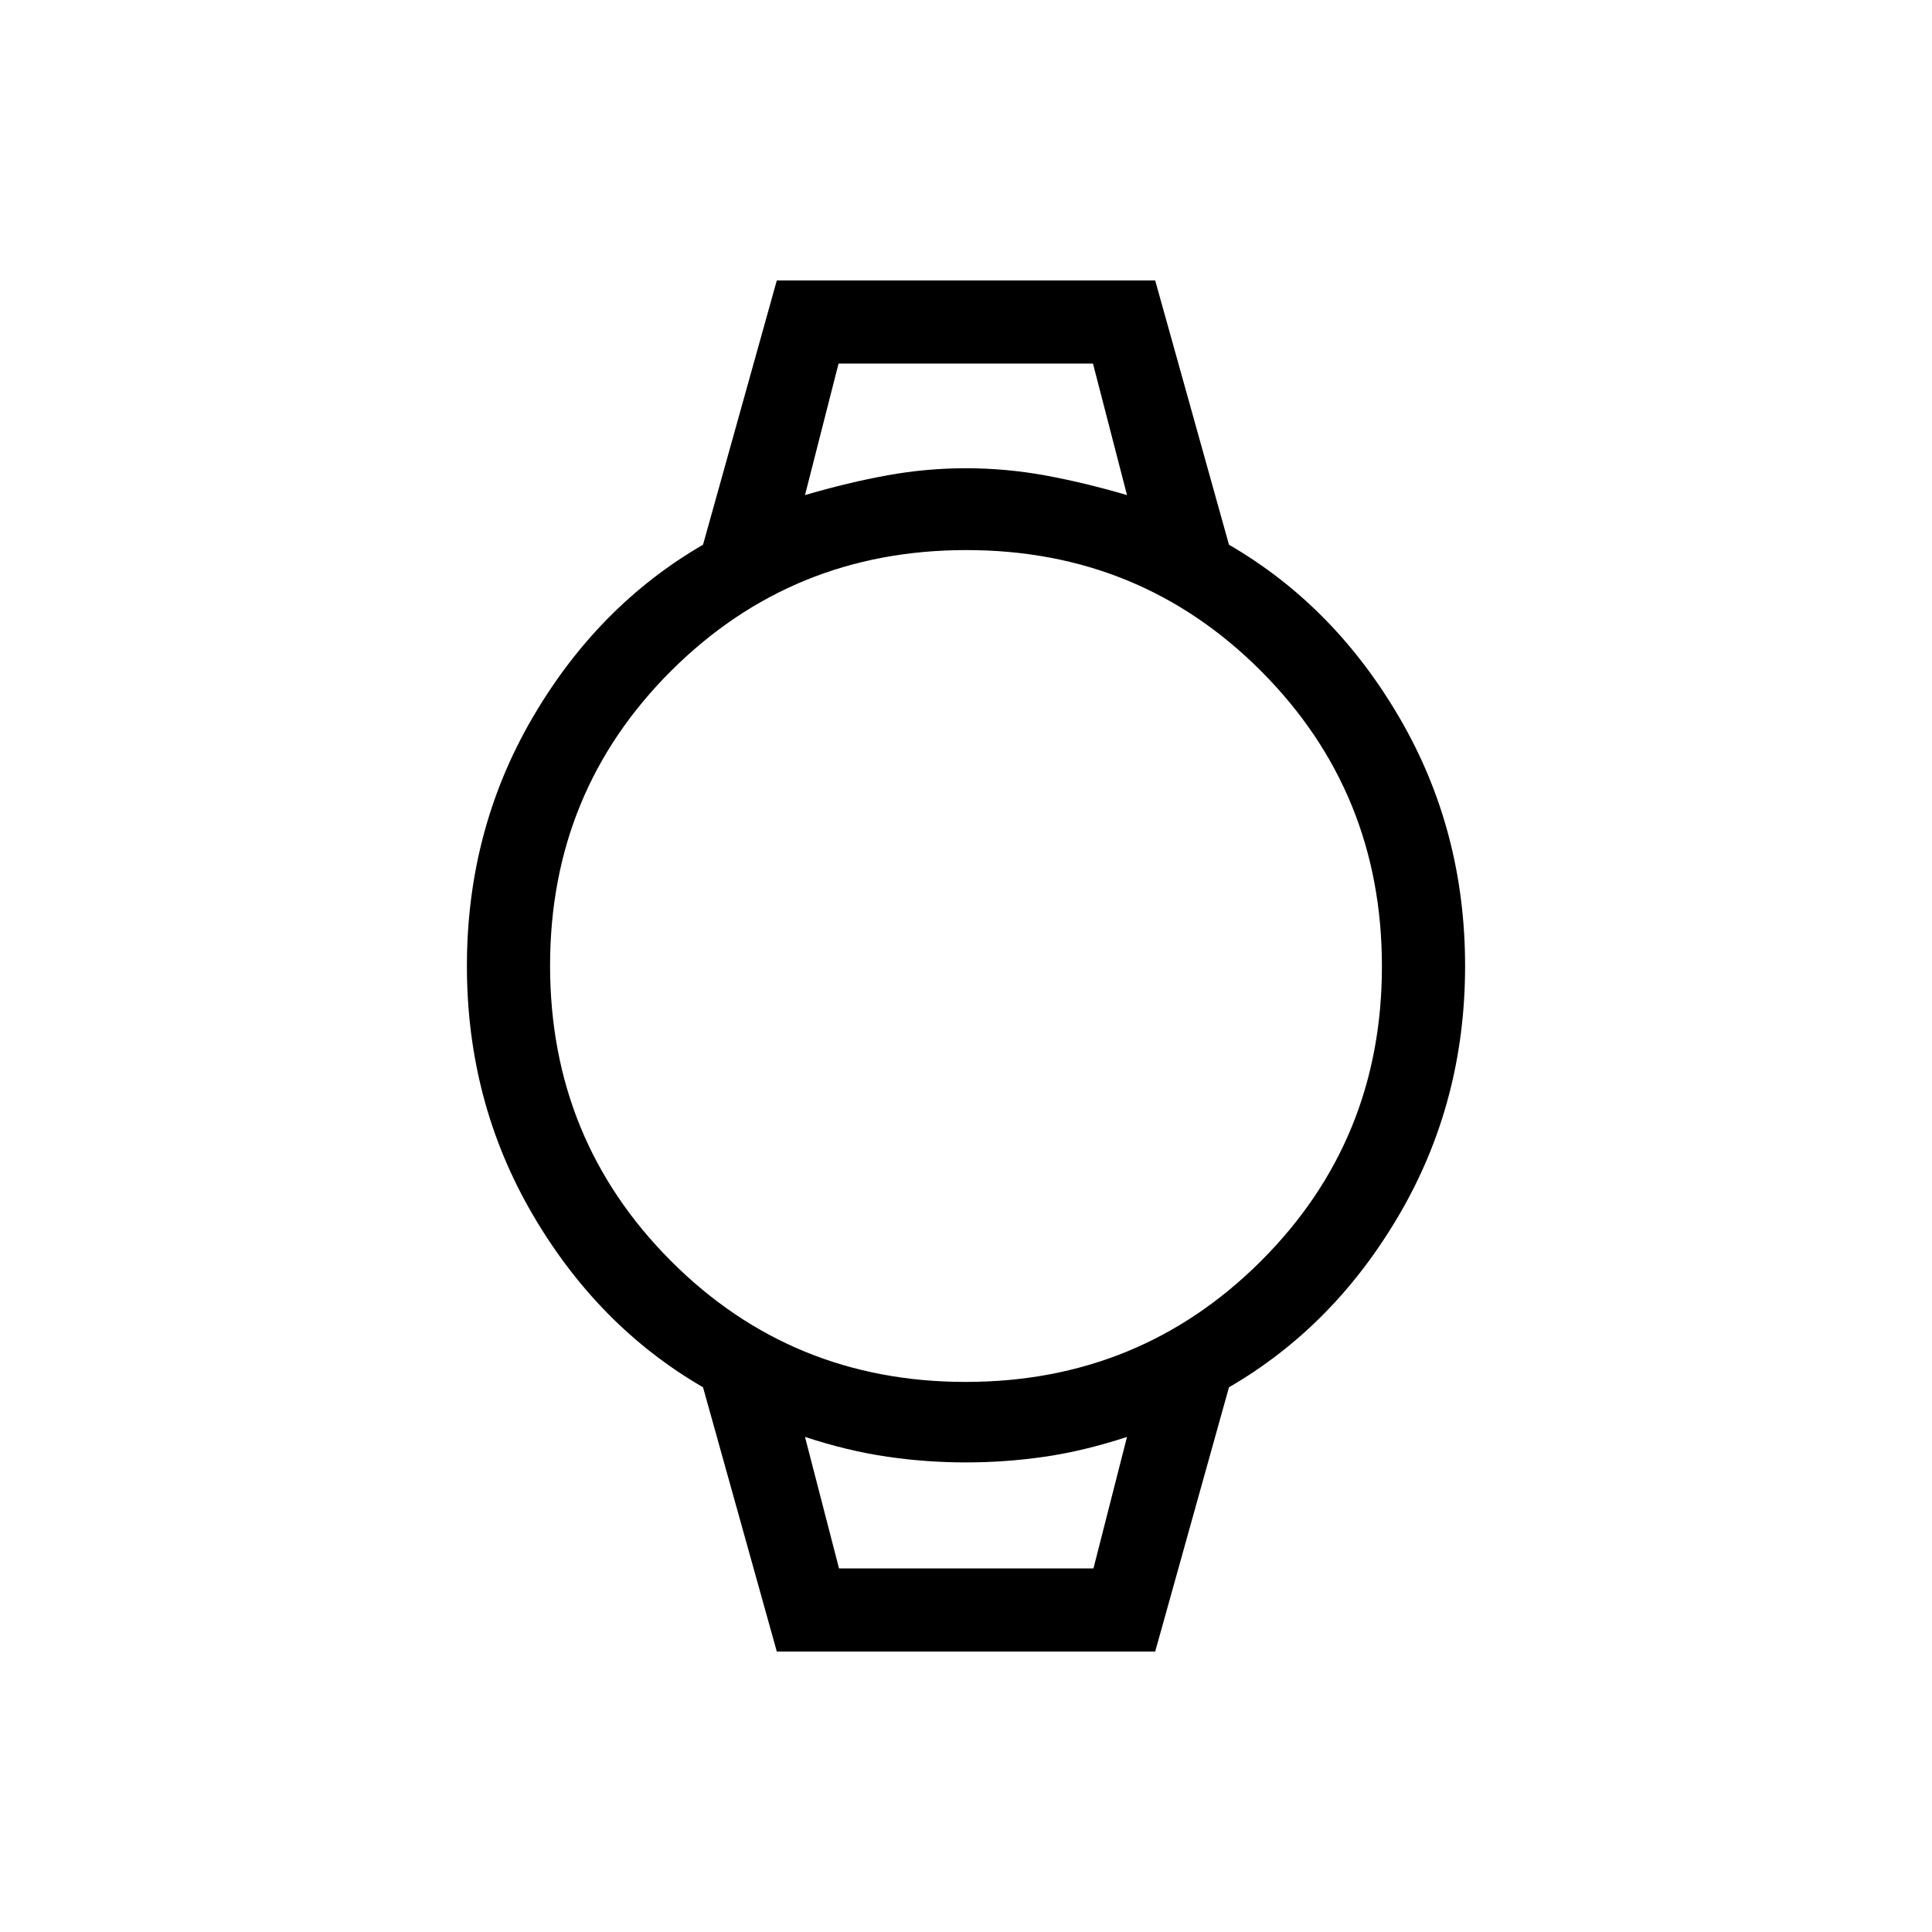 <svg xmlns="http://www.w3.org/2000/svg" height="40" viewBox="0 -960 960 960" width="40"><path d="m386-139.33-36.67-131.34Q297-301 264.5-356.82 232-412.64 232-480q0-67.36 32.5-123.18Q297-659 349.33-689.33L386-820.67h188l36.67 131.34Q663-659 695.5-603.18 728-547.36 728-480q0 67.36-32.5 123.18Q663-301 610.67-270.67L574-139.33H386Zm93.83-134q86.5 0 146.67-60 60.17-60 60.17-146.5t-60-146.67q-60-60.17-146.5-60.17t-146.67 60q-60.17 60-60.17 146.5t60 146.67q60 60.17 146.5 60.17ZM400-714q21.67-6.33 41-9.83t39-3.5q19.67 0 39 3.5t41 9.83l-16.9-65.33H416.67L400-714Zm16.9 533.33h126.43L560-246q-21.36 7-40.85 9.83-19.48 2.84-39.15 2.84-19.67 0-39.15-2.84Q421.36-239 400-246l16.9 65.33ZM400-779.33h160-160Zm16.88 598.66H400h160-143.12Z"/></svg>